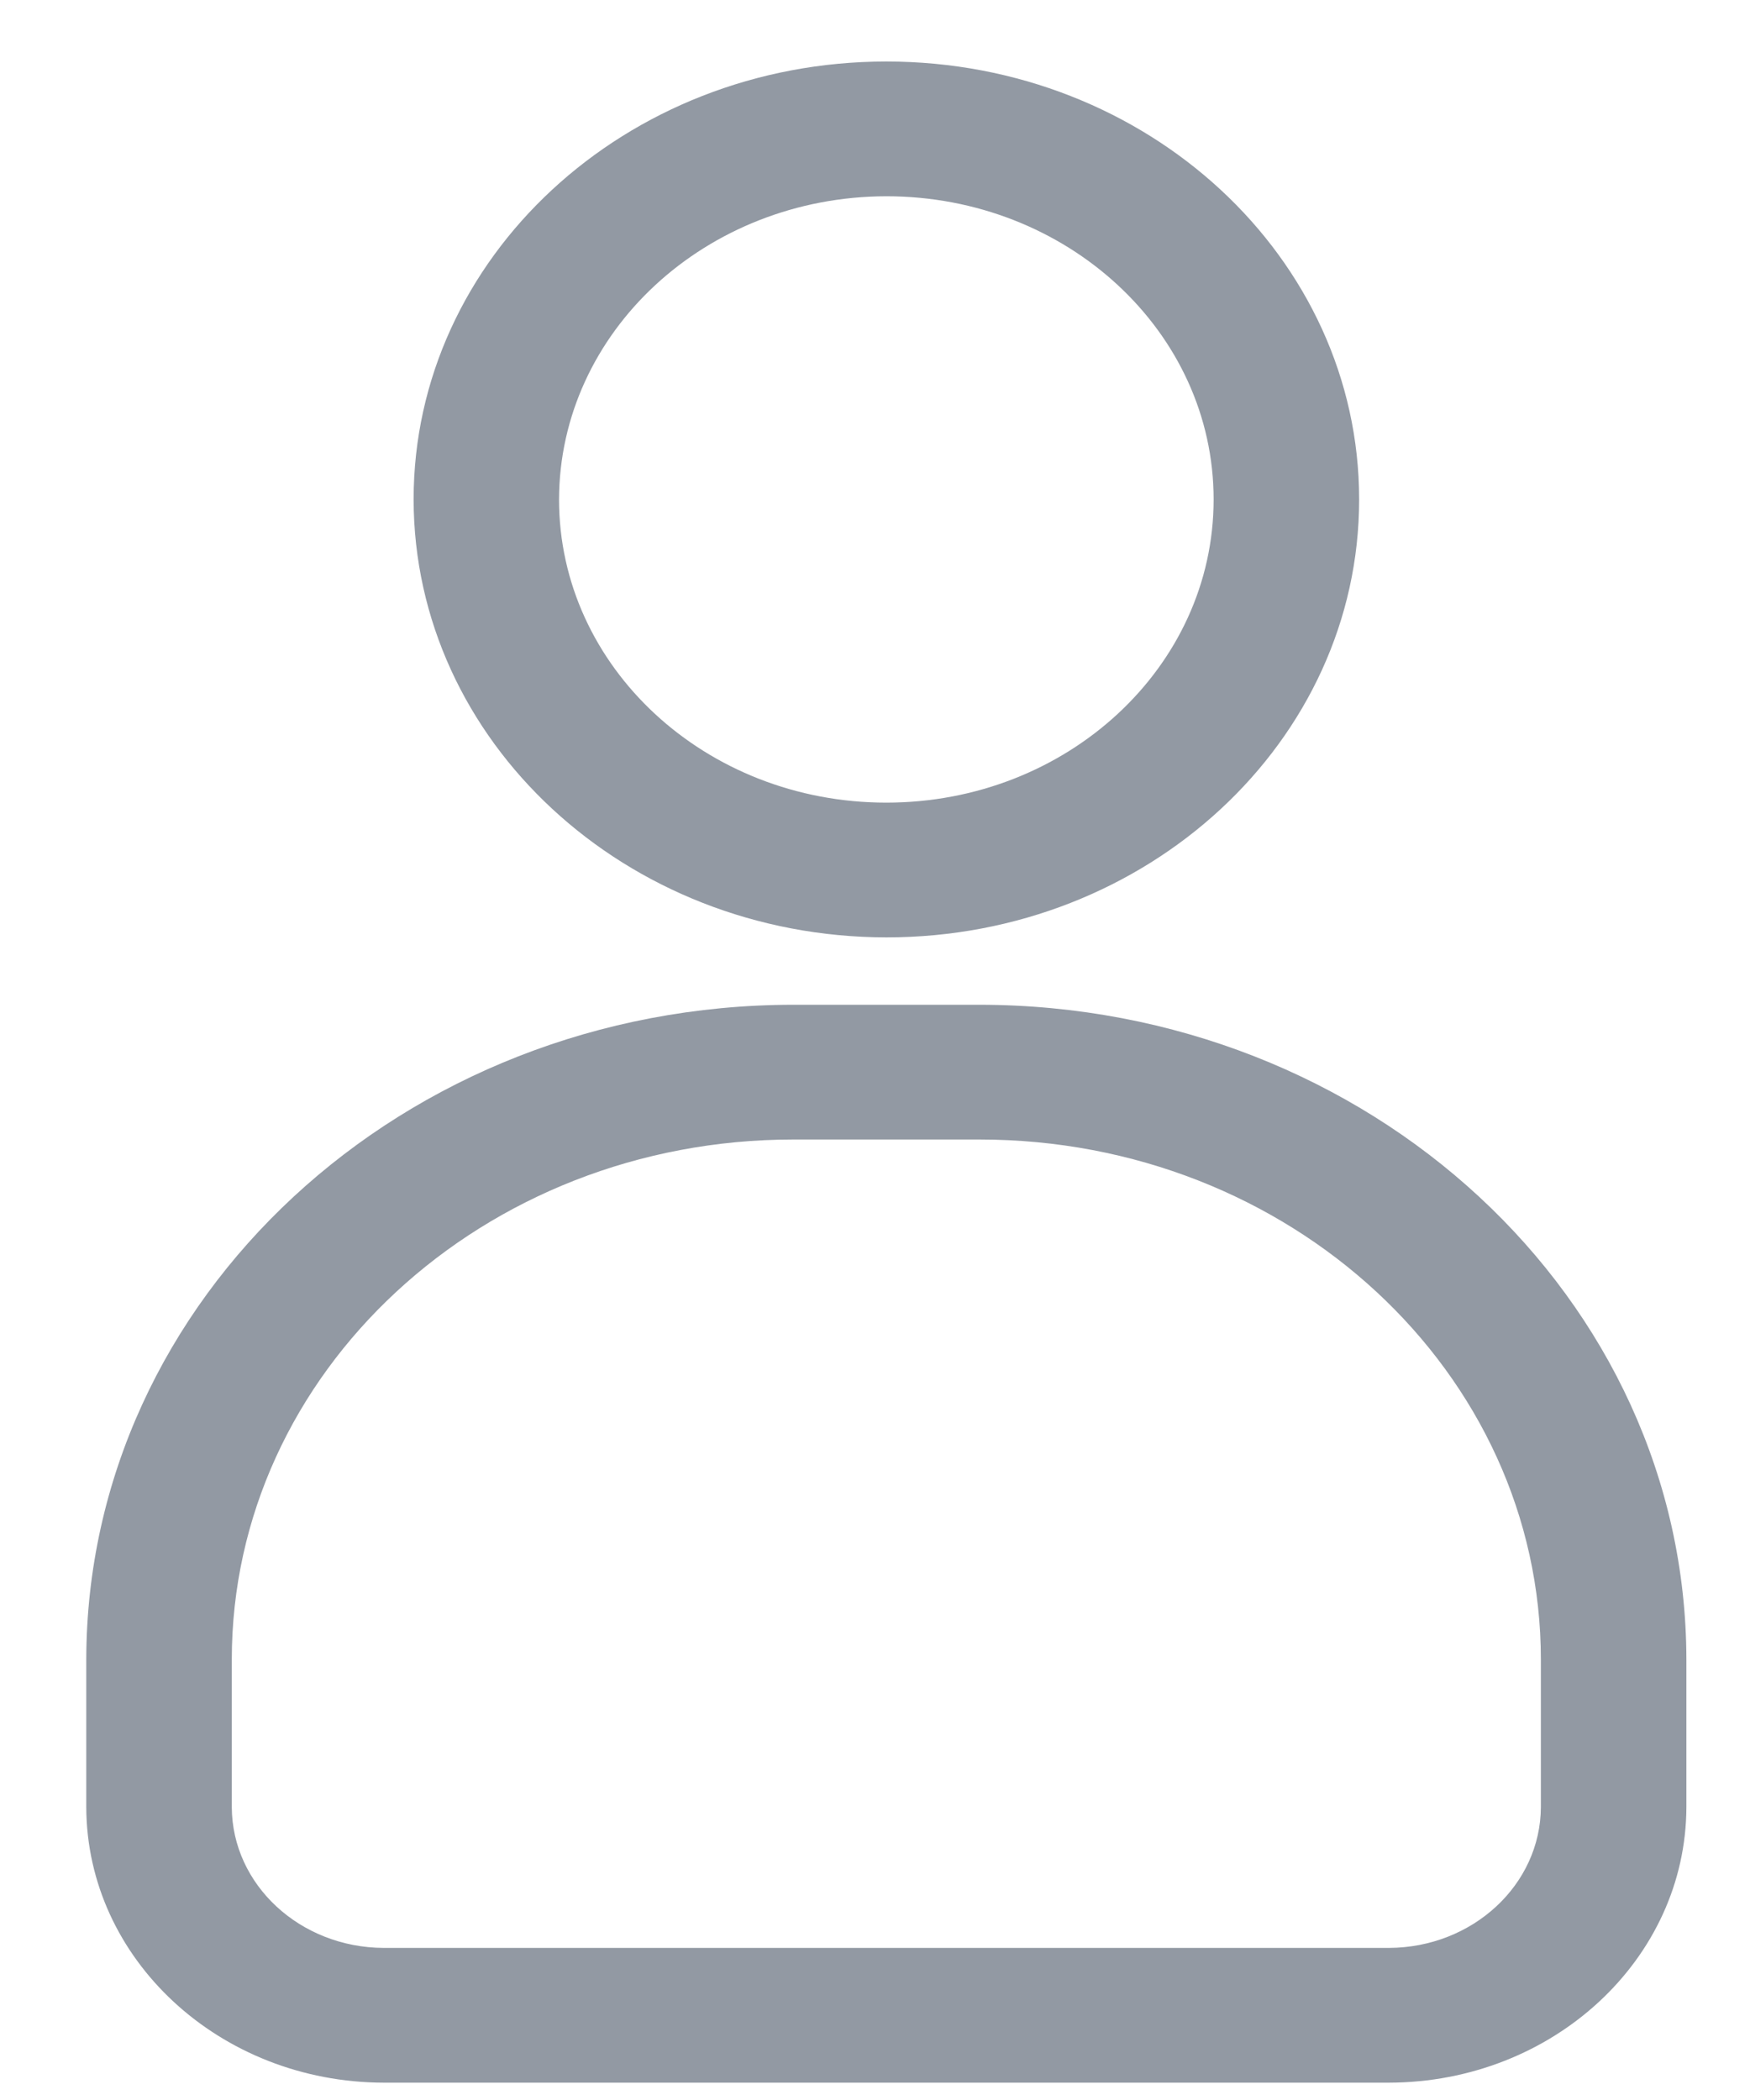 <svg width="20" height="24" viewBox="0 0 20 24" fill="none" xmlns="http://www.w3.org/2000/svg">
<path fill-rule="evenodd" clip-rule="evenodd" d="M9.066 11.483H11.194C15.654 11.487 19.268 14.835 19.273 18.967V20.653C19.268 22.39 17.749 23.798 15.873 23.802H4.386C2.51 23.798 0.991 22.39 0.986 20.653V18.967C0.991 14.835 4.606 11.487 9.066 11.483ZM15.873 22.262C16.831 22.258 17.606 21.54 17.61 20.653H17.61V18.967C17.61 15.684 14.738 13.023 11.194 13.023H9.066C5.522 13.023 2.649 15.684 2.649 18.967V20.653C2.653 21.54 3.428 22.258 4.386 22.262H15.873Z" fill="#9299A3"/>
<path fill-rule="evenodd" clip-rule="evenodd" d="M15.533 5.708C15.533 8.472 13.114 10.713 10.13 10.713C7.148 10.709 4.731 8.47 4.727 5.708C4.727 2.944 7.146 0.703 10.13 0.703C13.114 0.703 15.533 2.944 15.533 5.708ZM13.87 5.708C13.87 3.794 12.195 2.243 10.129 2.243C8.066 2.247 6.394 3.796 6.389 5.708C6.389 7.622 8.064 9.173 10.129 9.173C12.195 9.173 13.87 7.622 13.87 5.708Z" fill="#9299A3"/>
</svg>
